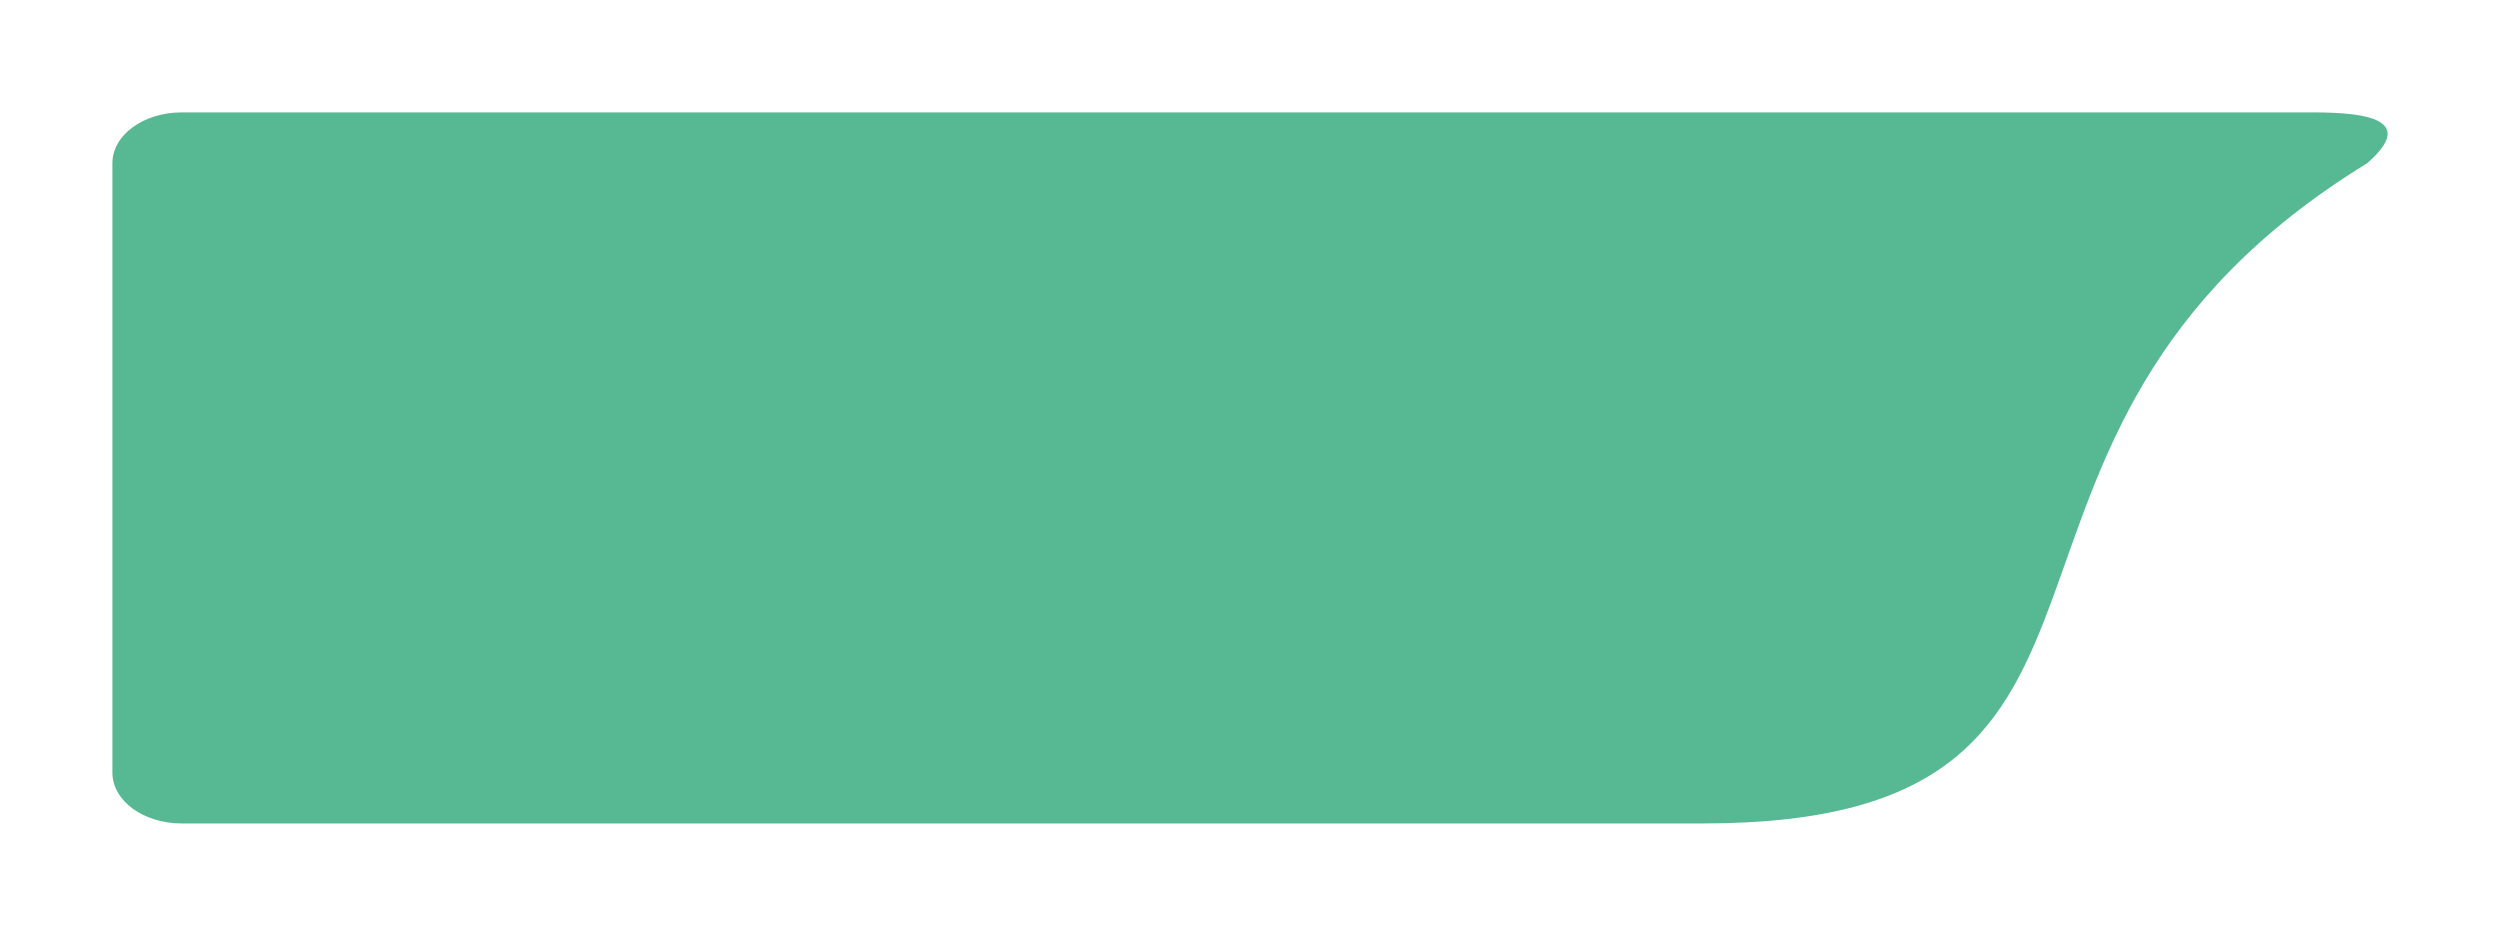 <svg xmlns="http://www.w3.org/2000/svg" xmlns:xlink="http://www.w3.org/1999/xlink" width="200.175" height="74.934" viewBox="0 0 200.175 74.934">
  <defs>
    <filter id="Path_257" x="0" y="0" width="200.175" height="74.934" filterUnits="userSpaceOnUse">
      <feOffset dy="3" input="SourceAlpha"/>
      <feGaussianBlur stdDeviation="3" result="blur"/>
      <feFlood floodOpacity="0.161"/>
      <feComposite operator="in" in2="blur"/>
      <feComposite in="SourceGraphic"/>
    </filter>
  </defs>
  <g transform="matrix(1, 0, 0, 1, 0, 0)" filter="url(#Path_257)">
    <path id="Path_257-2" data-name="Path 257" d="M5.538,56.934H127.376c39.762,0,17.268-30.85,53.166-52.865C185.436-.215,178.062,0,175,0H5.538C2.479,0,0,1.822,0,4.068v48.8C0,55.113,2.479,56.934,5.538,56.934Z" transform="translate(9 6)" fill="#57b993"/>
  </g>
</svg>
